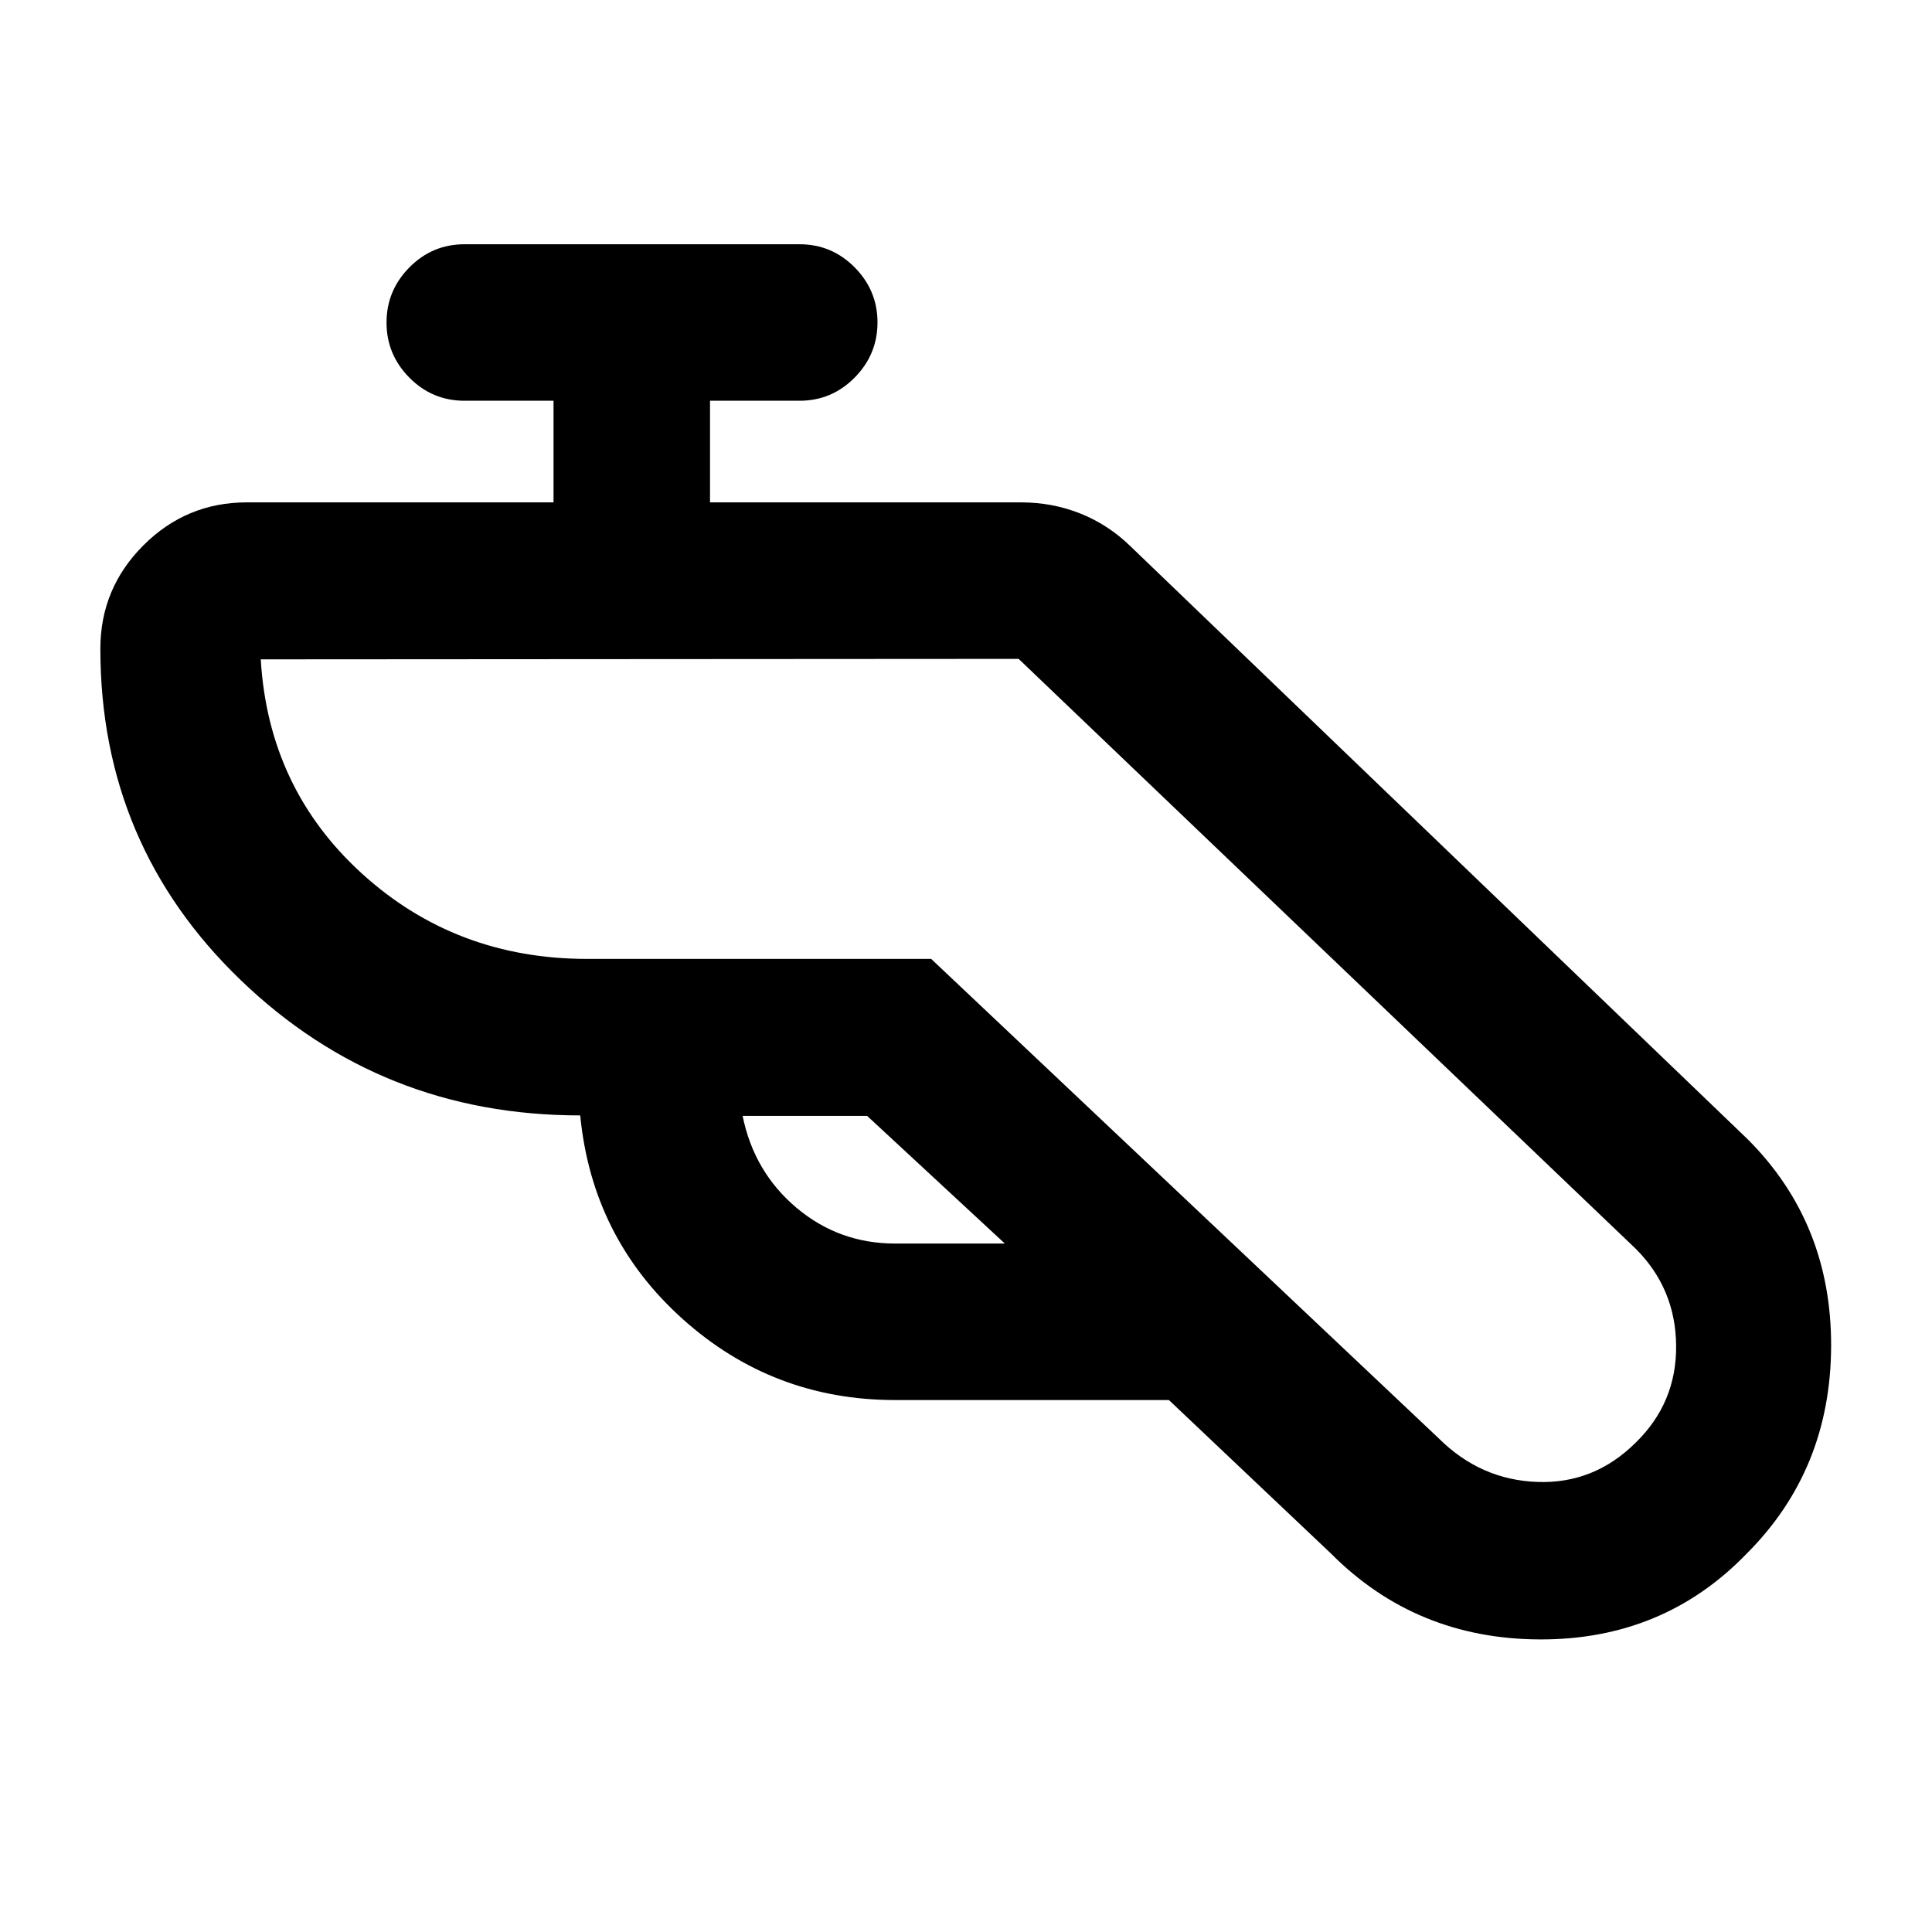 <svg xmlns="http://www.w3.org/2000/svg" height="20" viewBox="0 -960 960 960" width="20"><path d="M444.761-264.326q-60.785 0-105.664-40.369-44.88-40.37-50.793-101.066-98.739.022-168.587-67.12-69.848-67.142-69.848-164.749 0-30.005 21.368-51.372 21.367-21.368 51.372-21.368h152.434v-50.5h-44.217q-16.036 0-27.398-11.463-11.363-11.463-11.363-27.385 0-15.921 11.363-27.417 11.362-11.496 27.398-11.496h166.435q16.036 0 27.398 11.464 11.363 11.463 11.363 27.385 0 15.921-11.363 27.417-11.362 11.495-27.398 11.495h-44.457v50.5H507.37q15.61 0 29.503 5.555 13.893 5.554 24.888 16.293l306.674 294.631q41.674 41.674 41.435 102.924-.239 61.25-41.913 102.924-41.435 42.913-102.924 42.663-61.49-.25-103.663-42.663l-80.544-76.283H444.761ZM430.87-405.522H369q5.674 27.913 26.786 45.674 21.113 17.761 48.975 17.761h54.543l-68.434-63.435Zm75.282-227.086-376.587.239q3.826 64.26 50.403 106.554 46.576 42.293 111.793 42.293h170.934L715-245.196q20.731 20.566 48.933 21.566 28.203 1 48.871-19.566 20.305-19.82 20.055-48.149t-20.055-48.133l-306.652-293.13Zm0 0Z"/></svg>